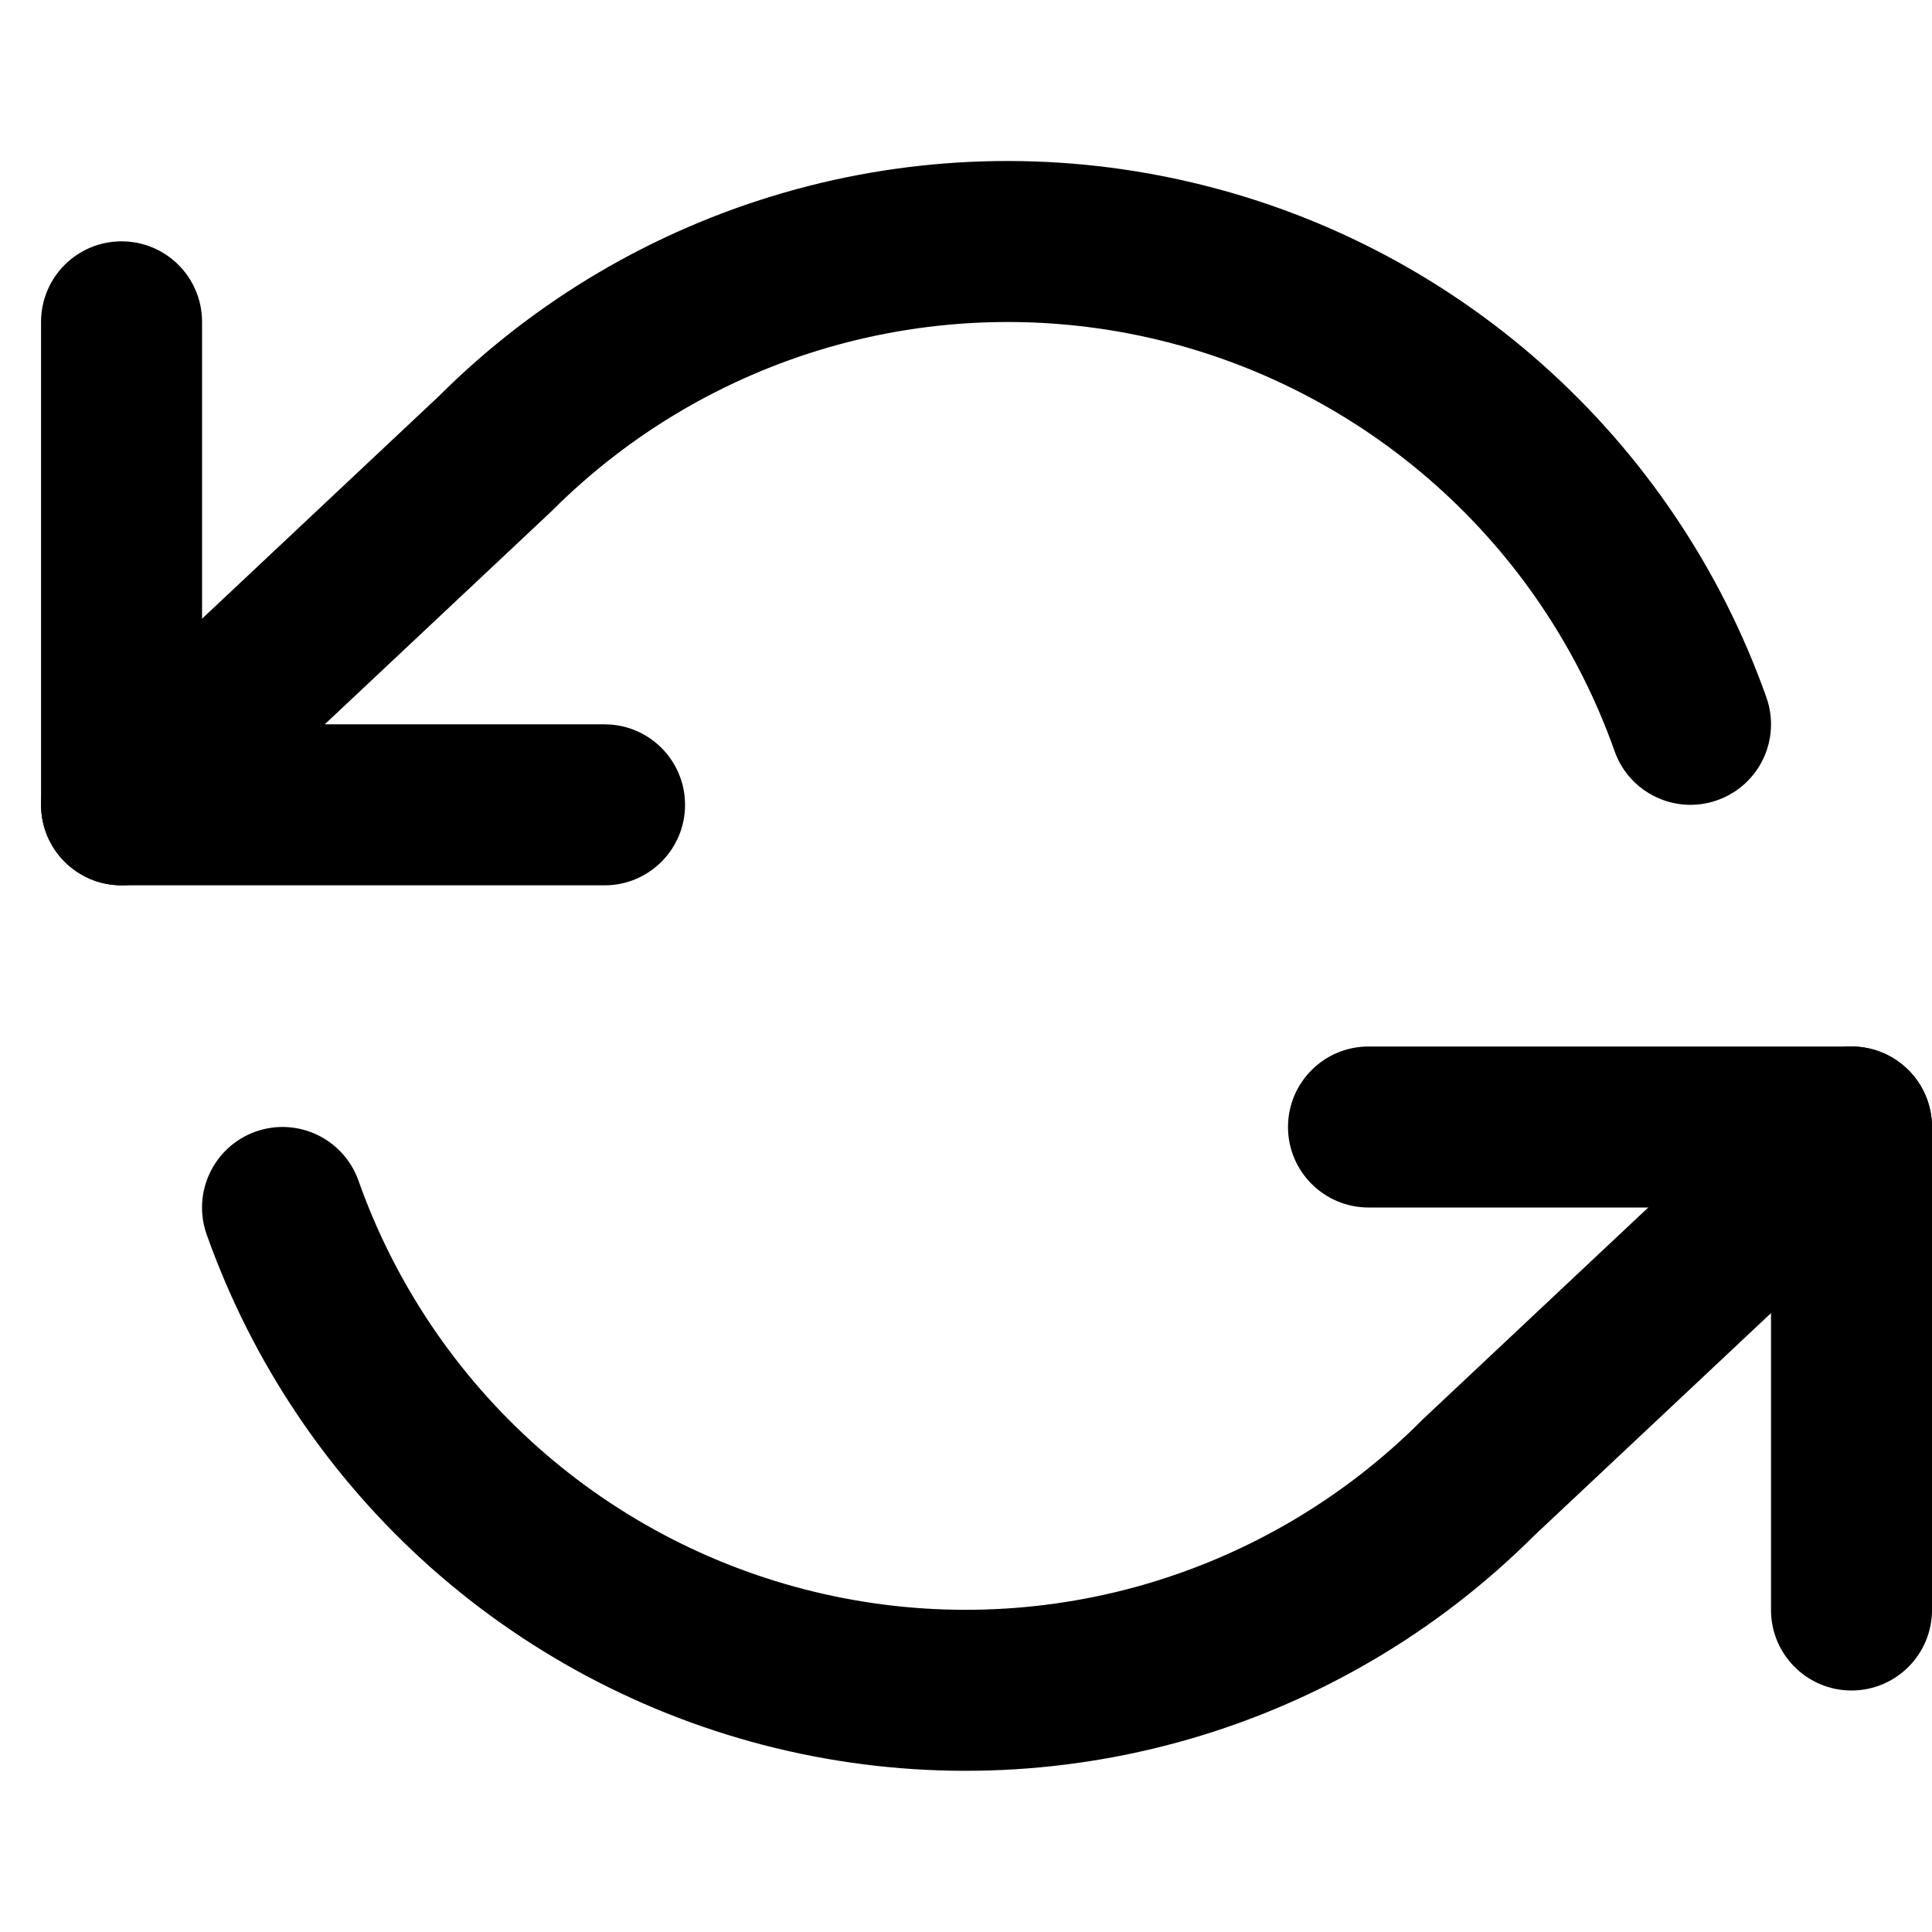 <svg width="24" height="24" viewBox="0 0 24 24" fill="none" xmlns="http://www.w3.org/2000/svg">
<g clip-path="url(#clip0)">
<path fill-rule="evenodd" clip-rule="evenodd" d="M16 14C16 13.448 16.448 13 17 13H23C23.552 13 24 13.448 24 14V20C24 20.552 23.552 21 23 21C22.448 21 22 20.552 22 20V15H17C16.448 15 16 14.552 16 14Z" fill="currentColor"/>
<path fill-rule="evenodd" clip-rule="evenodd" d="M23.729 13.315C24.107 13.718 24.087 14.351 23.685 14.729L19.056 19.078C17.864 20.267 16.391 21.136 14.773 21.604C13.15 22.073 11.435 22.124 9.788 21.751C8.14 21.378 6.614 20.594 5.351 19.472C4.089 18.35 3.131 16.926 2.567 15.334C2.383 14.813 2.656 14.242 3.176 14.057C3.697 13.873 4.268 14.146 4.453 14.666C4.904 15.94 5.67 17.079 6.68 17.977C7.69 18.875 8.911 19.502 10.229 19.8C11.547 20.099 12.919 20.058 14.217 19.683C15.515 19.307 16.697 18.609 17.653 17.653C17.66 17.646 17.668 17.638 17.675 17.631L22.315 13.271C22.718 12.893 23.351 12.913 23.729 13.315Z" fill="currentColor"/>
<path fill-rule="evenodd" clip-rule="evenodd" d="M8.51 9.998C8.51 10.55 8.062 10.998 7.51 10.998L1.51 10.998C0.958 10.998 0.51 10.55 0.51 9.998L0.51 3.998C0.51 3.445 0.958 2.998 1.51 2.998C2.062 2.998 2.51 3.445 2.51 3.998L2.51 8.998L7.51 8.998C8.062 8.998 8.51 9.445 8.51 9.998Z" fill="currentColor"/>
<path fill-rule="evenodd" clip-rule="evenodd" d="M0.781 10.682C0.403 10.28 0.423 9.647 0.825 9.269L5.454 4.919C6.646 3.73 8.119 2.862 9.737 2.394C11.36 1.924 13.075 1.874 14.722 2.247C16.37 2.619 17.896 3.403 19.159 4.526C20.421 5.648 21.379 7.072 21.943 8.664C22.127 9.185 21.854 9.756 21.334 9.94C20.813 10.125 20.241 9.852 20.057 9.331C19.606 8.057 18.84 6.918 17.83 6.021C16.82 5.123 15.599 4.495 14.281 4.197C12.963 3.899 11.591 3.94 10.293 4.315C8.994 4.691 7.813 5.389 6.857 6.345C6.85 6.352 6.842 6.359 6.835 6.366L2.195 10.726C1.792 11.105 1.159 11.085 0.781 10.682Z" fill="currentColor"/>
</g>
<defs>
<clipPath id="clip0">
<rect width="24" height="24" fill="white"/>
</clipPath>
</defs>
</svg>
